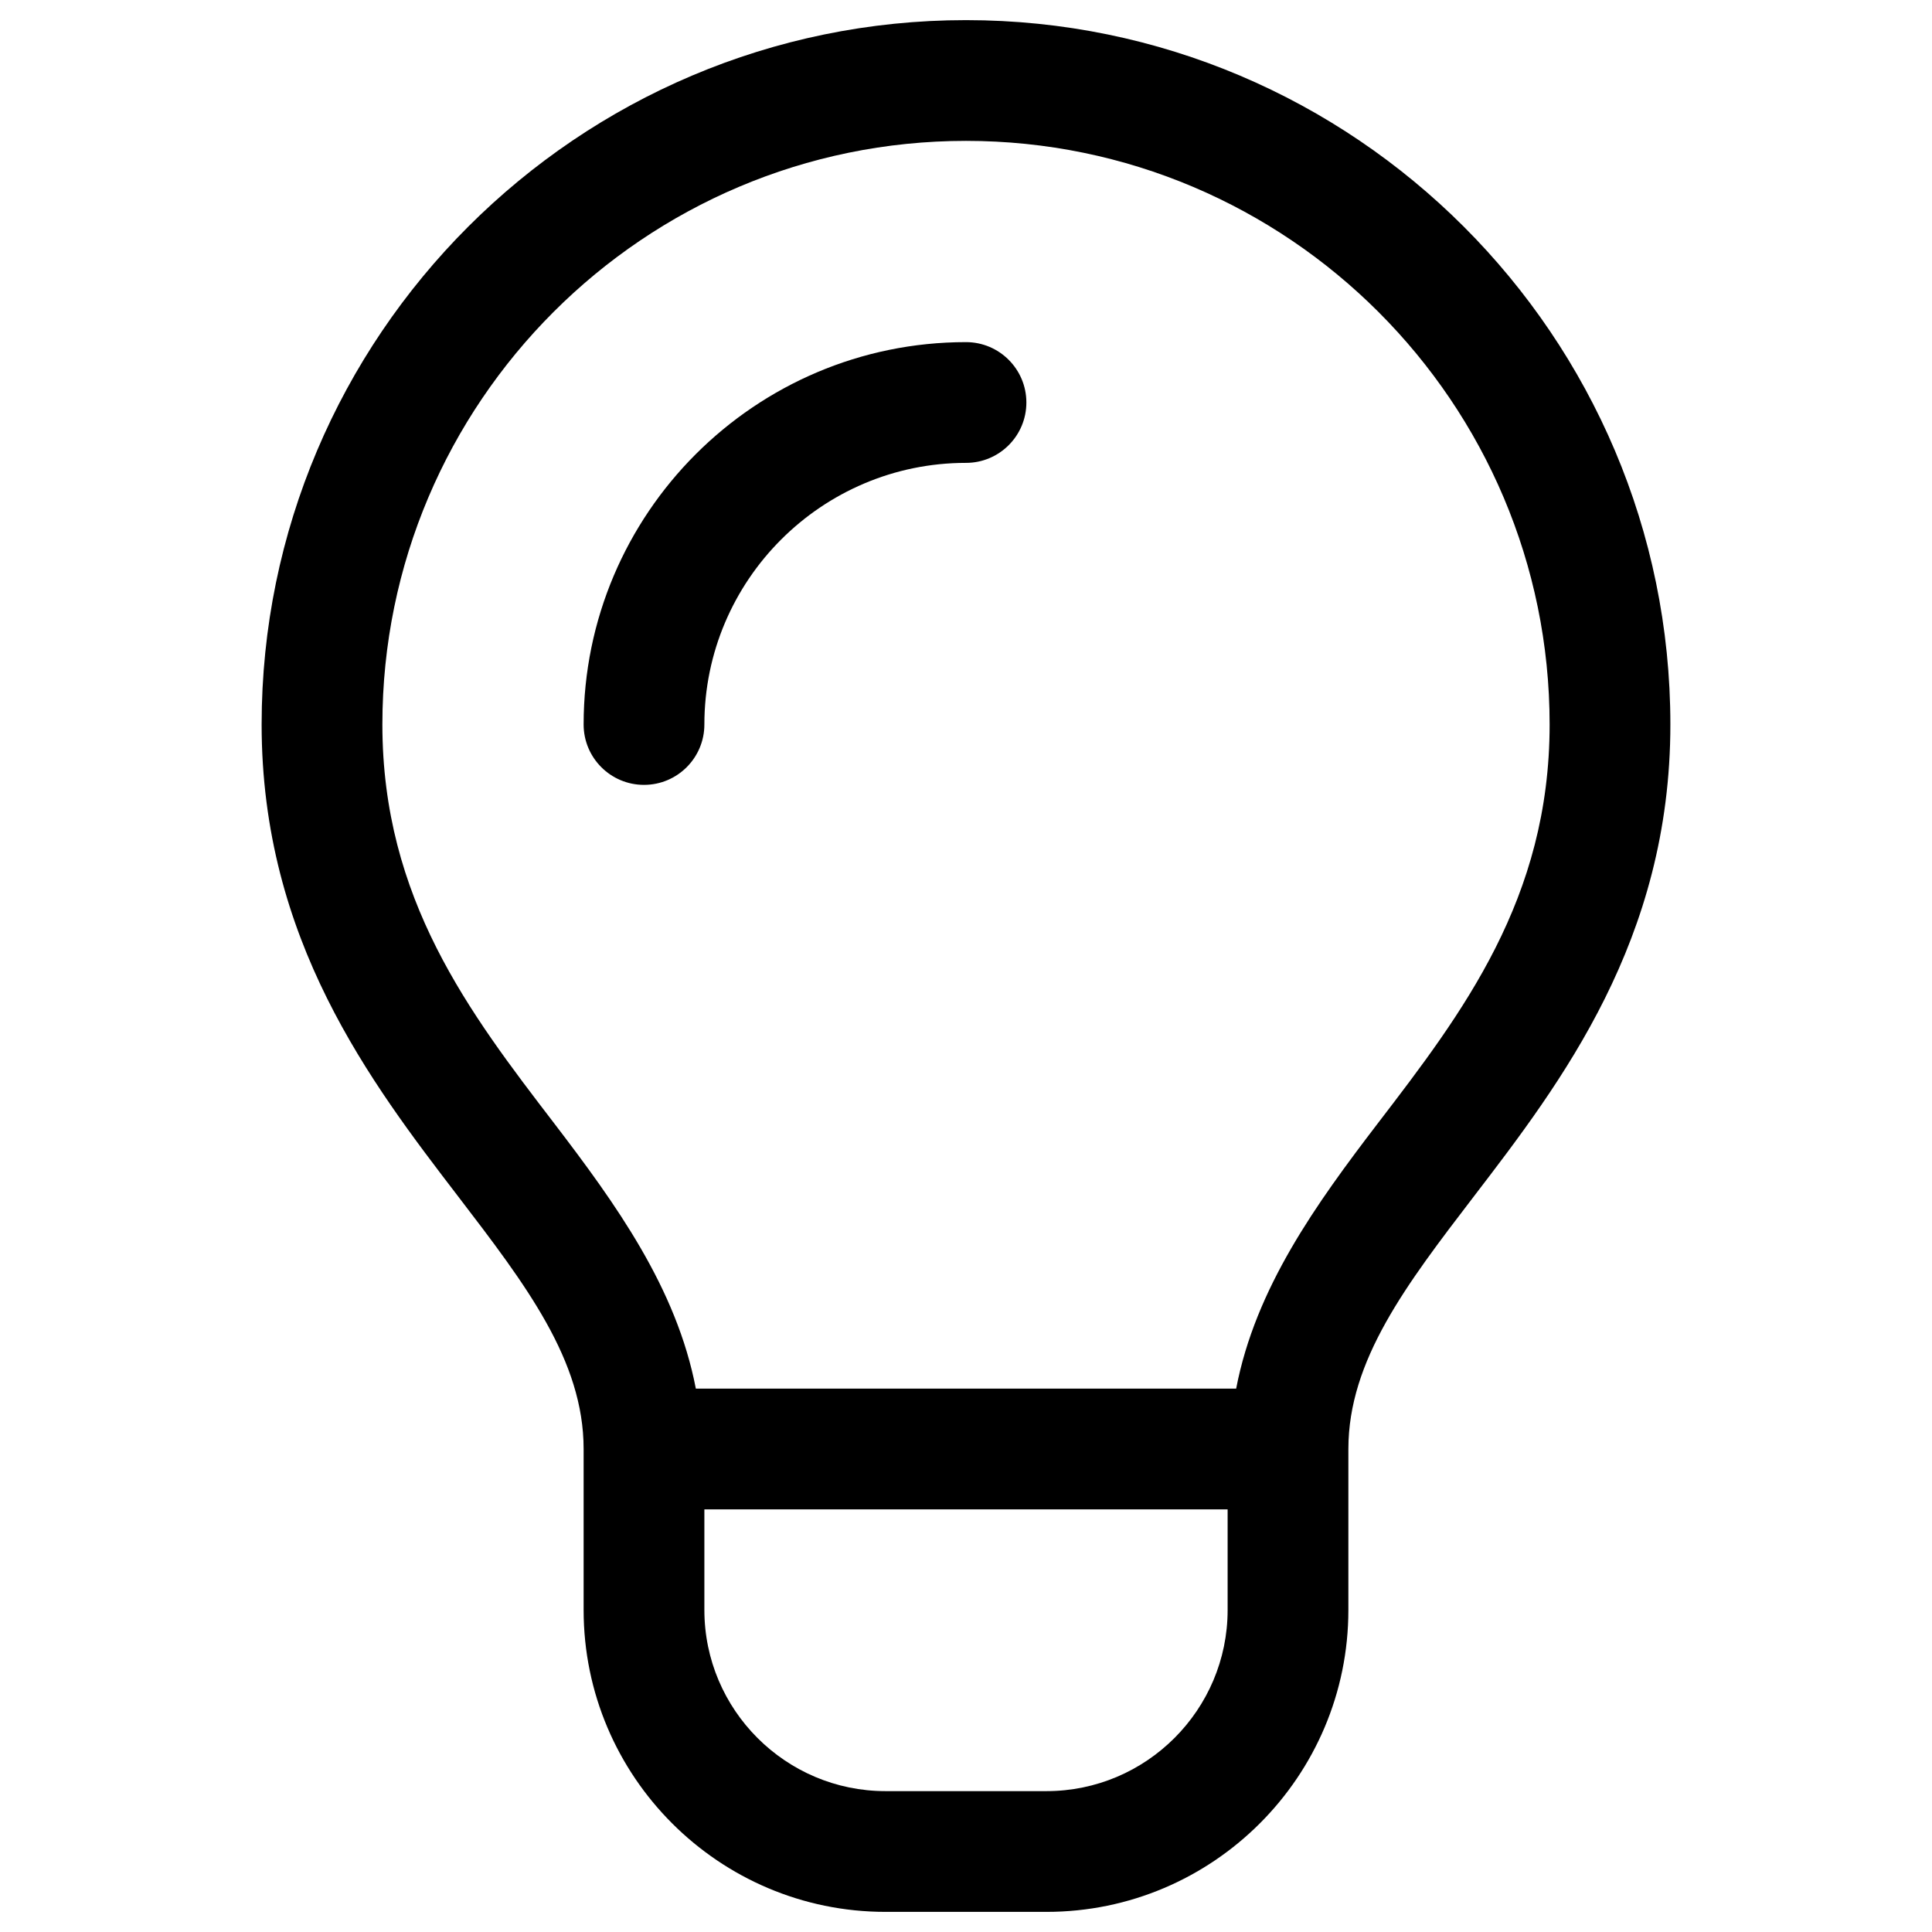 <?xml version="1.0" ?>
<svg enable-background="new 0 0 12 12" id="Слой_1" version="1.1" viewBox="0 0 12 12" xml:space="preserve" xmlns="http://www.w3.org/2000/svg" xmlns:xlink="http://www.w3.org/1999/xlink">
<g>
<path d="M6,0.125c-2.412,0-4.375,1.963-4.375,4.375c0,1.338,0.678,2.223,1.222,2.933   C3.265,7.979,3.625,8.449,3.625,9v1c0,1.034,0.841,1.875,1.875,1.875h1   c1.034,0,1.875-0.841,1.875-1.875V9c0-0.551,0.36-1.021,0.778-1.567   C9.697,6.723,10.375,5.838,10.375,4.5C10.375,2.088,8.412,0.125,6,0.125z M6.5,11.125h-1   c-0.62,0-1.125-0.505-1.125-1.125V9.375h3.25V10C7.625,10.62,7.12,11.125,6.5,11.125z M8.558,6.977   C8.175,7.478,7.798,8,7.678,8.625H4.322C4.202,8,3.825,7.478,3.442,6.977   C2.917,6.292,2.375,5.584,2.375,4.5c0-1.999,1.626-3.625,3.625-3.625S9.625,2.501,9.625,4.5   C9.625,5.584,9.083,6.292,8.558,6.977z"/>
<path d="M6,2.125c-1.31,0-2.375,1.065-2.375,2.375c0,0.207,0.168,0.375,0.375,0.375   S4.375,4.707,4.375,4.5c0-0.896,0.729-1.625,1.625-1.625c0.207,0,0.375-0.168,0.375-0.375   S6.207,2.125,6,2.125z"/>
</g>
</svg>